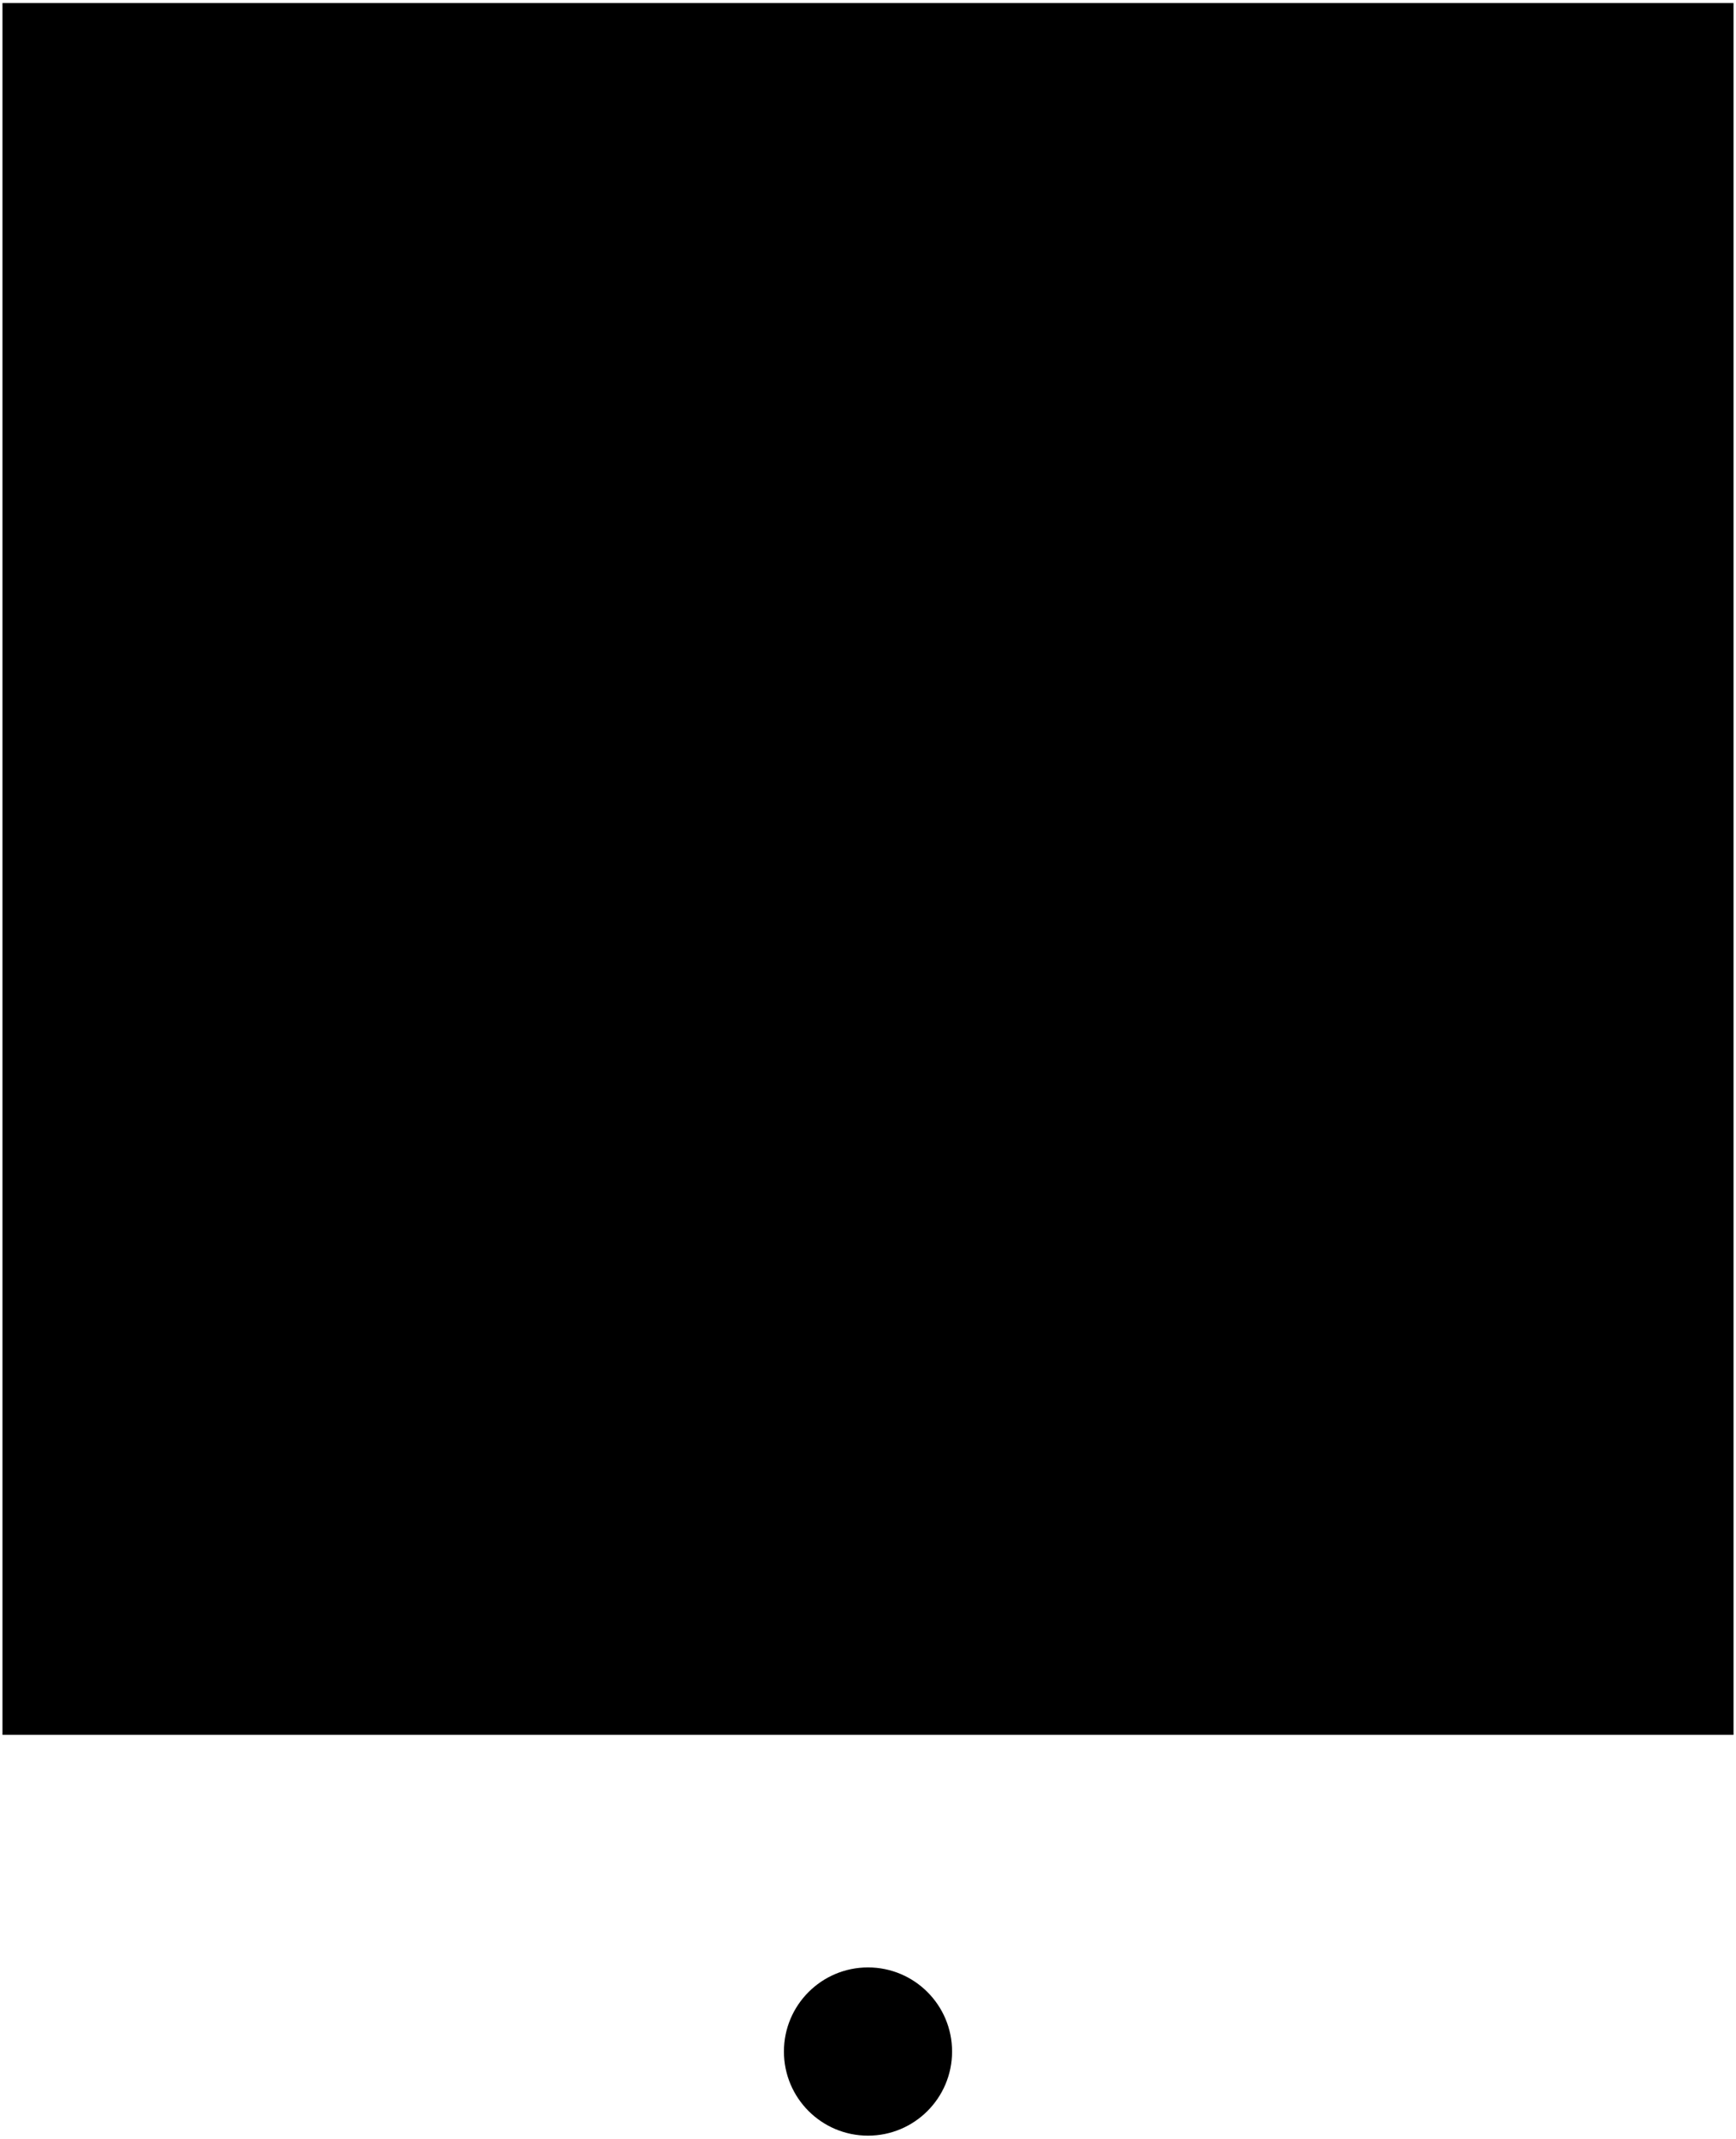 <?xml version="1.0" encoding="utf-8"?>
<?xml-stylesheet type='text/css' href='S401Style.css'?>
<svg version="1.2" baseProfile="tiny" style="shape-rendering:geometricPrecision; fill-rule:evenodd;" width="7.00mm" height="8.62mm" viewBox="-3.51 -8.29 7.02 8.64" xmlns="http://www.w3.org/2000/svg">
  <title>NMKREG24</title>
  <desc>give a sound signal (B.7), orientation encoded</desc>

  <g>
    <path class="fMIDRD sBLACK" style="stroke-width:0.12" d="M -3.50,-8.28 L 3.50,-8.28 L 3.50,-1.28 L -3.50,-1.28 L -3.50,-8.28 Z" />
    <path class="fWHITE sWHITE" style="stroke-width:0.04" d="M -2.58,-7.37 L 2.46,-7.37 L 2.46,-2.33 L -2.58,-2.33 L -2.58,-7.37 Z" />
    <circle cx="0.00" cy="-4.78" r="1.35" class="fBLACK sBLACK" style="stroke-width:0.04" />
    <path class="f0 sBLACK" style="stroke-width:0.12" d="M 0.00,-1.28 L 0.00,-0.34 " />
    <path class="f0 sBLACK" style="stroke-width:0.12" d="M -0.63,0.01 L -0.34,0.01 " />
    <path class="f0 sBLACK" style="stroke-width:0.12" d="M 0.34,0.01 L 0.61,0.01 " />
    <circle cx="0.00" cy="0.00" r="0.34" class="fWHITE sBLACK" style="stroke-width:0.12" />
    <circle class="pivotPoint layout" fill="none" cx="0" cy="0" r="0.2" />
  </g>
</svg>